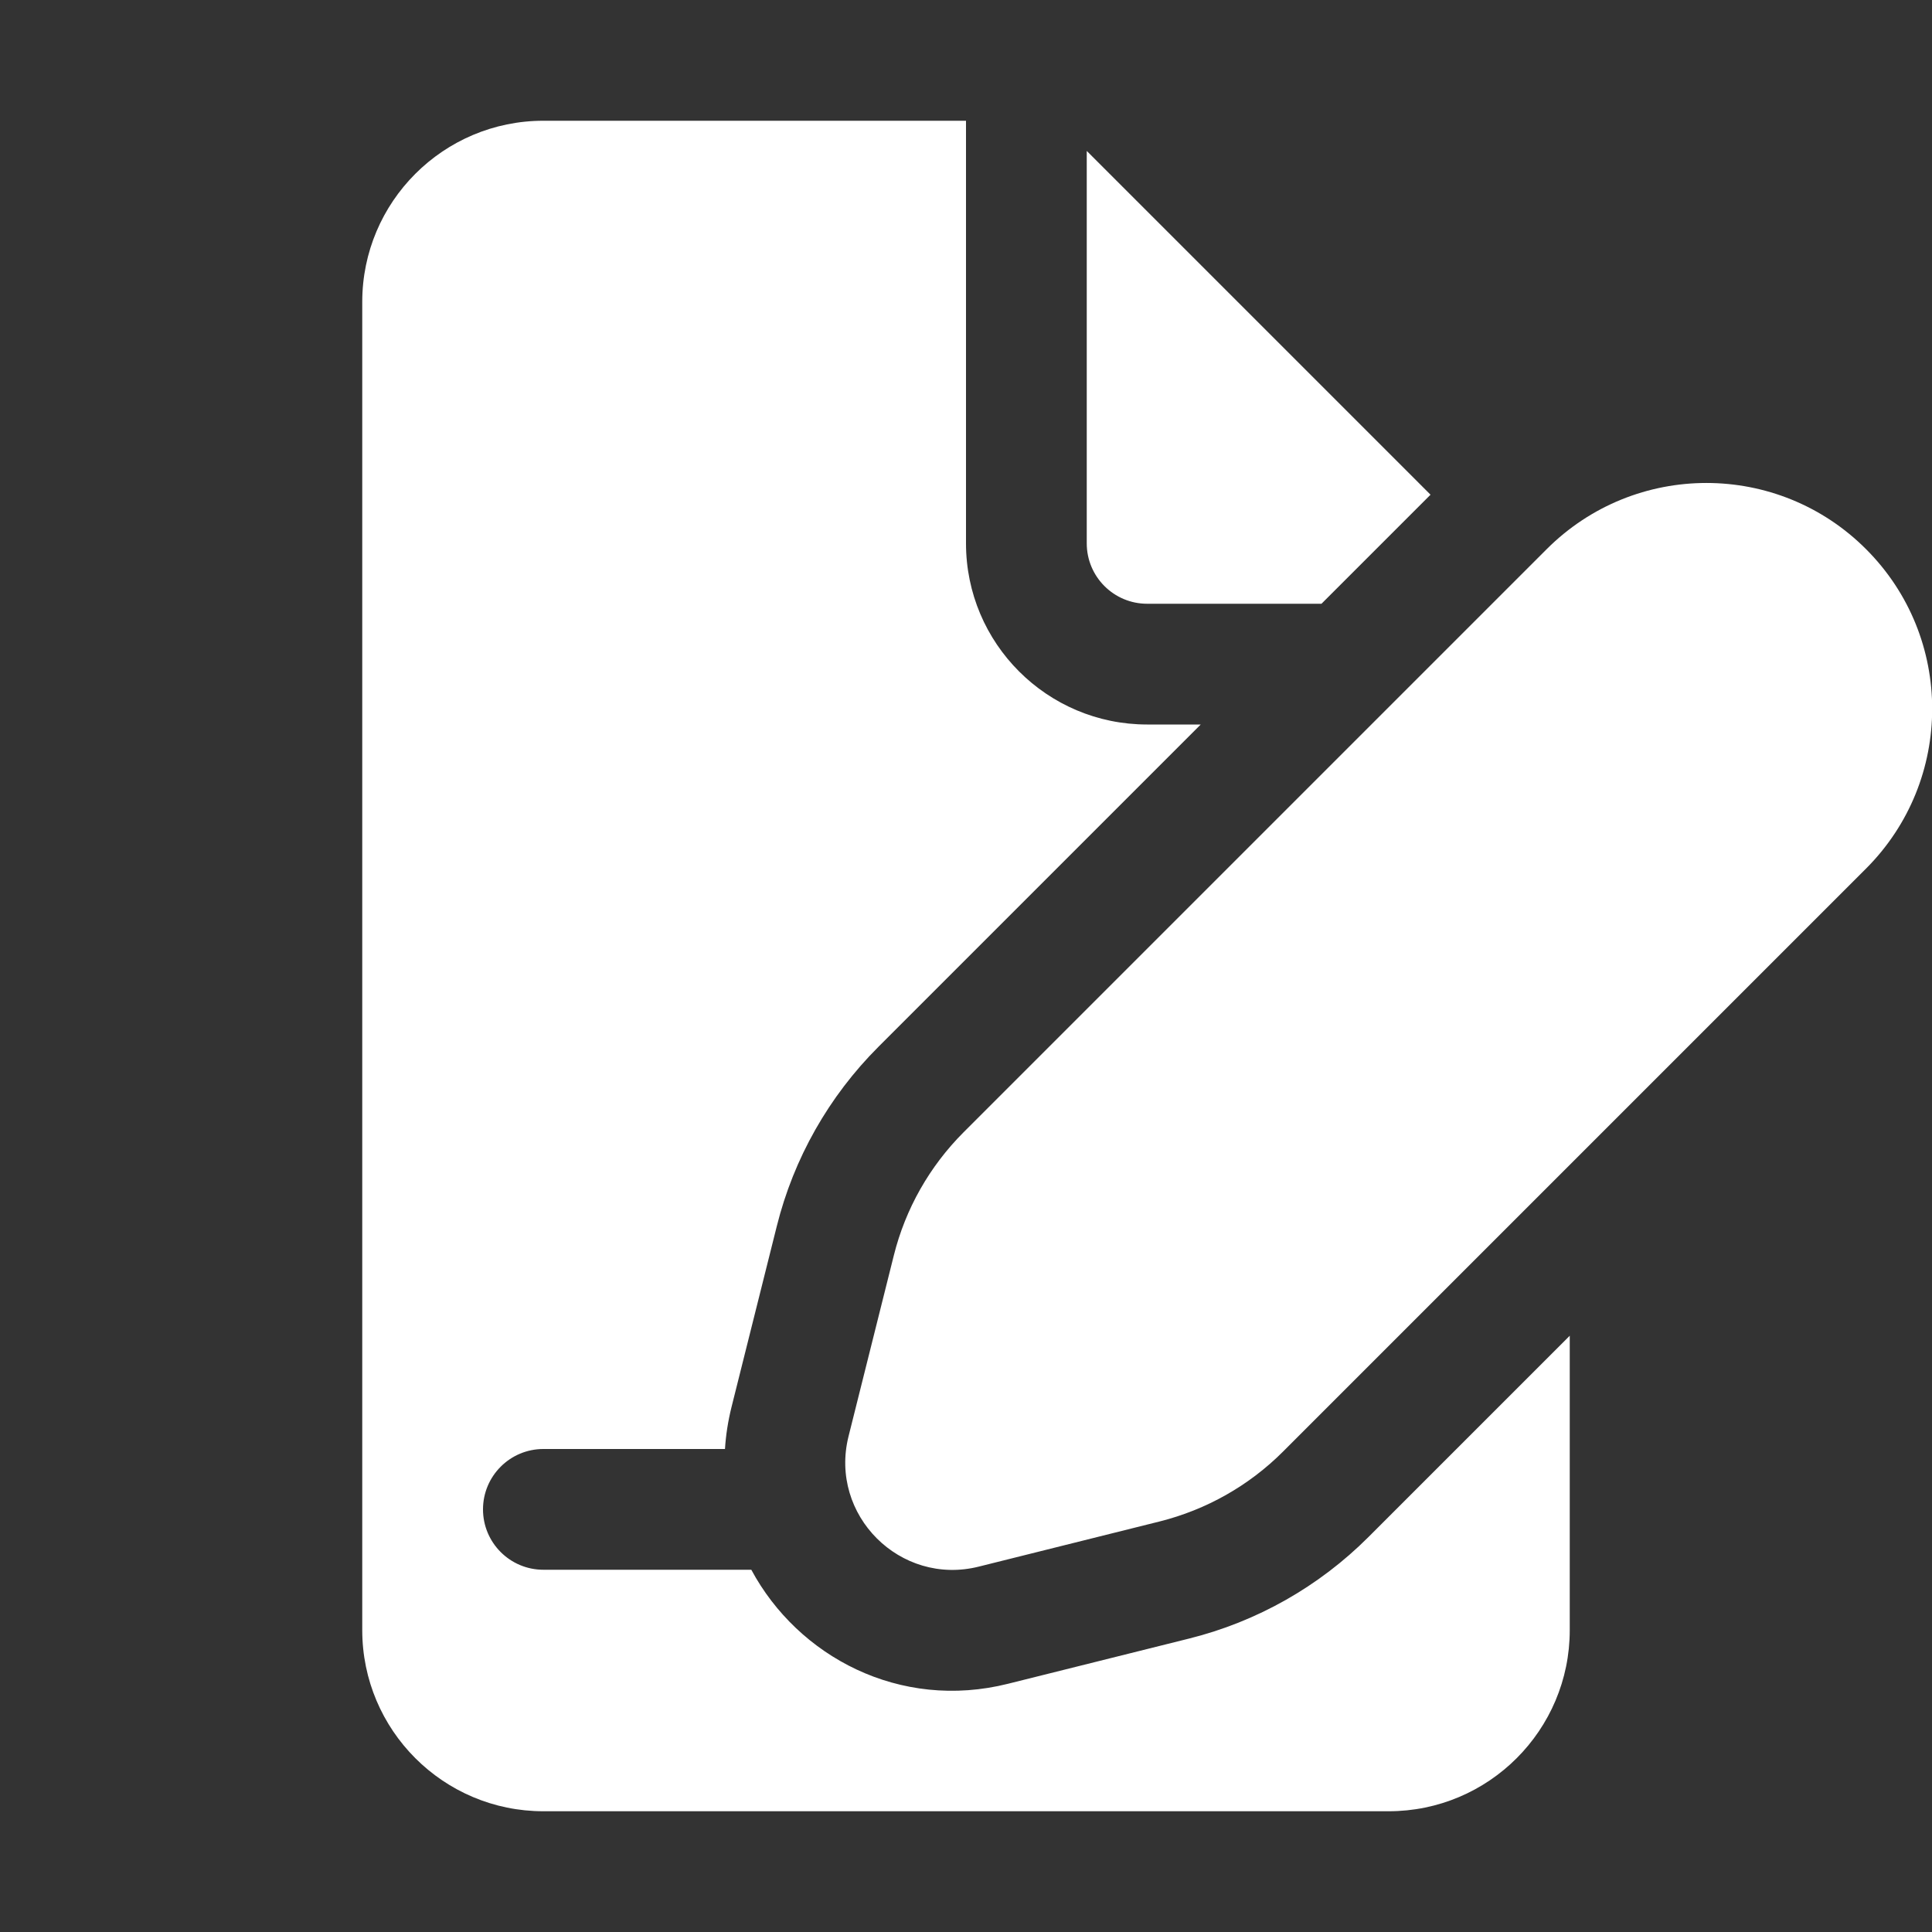 <svg width="16" height="16" viewBox="0 0 16 16" fill="none" xmlns="http://www.w3.org/2000/svg">
<rect x="0" y="0" width="16" height="16" fill="#333333" stroke="none"/>
<path d="M8 4.5V1H4.5C3.672 1 3 1.672 3 2.5V13.5C3 14.328 3.672 15 4.5 15H11.5C12.328 15 13 14.328 13 13.5V11.062L11.333 12.729C10.923 13.139 10.409 13.43 9.847 13.57L8.349 13.944C7.452 14.169 6.609 13.72 6.222 13H4.5C4.224 13 4 12.776 4 12.5C4 12.224 4.224 12 4.5 12H6.004C6.011 11.886 6.029 11.77 6.058 11.653L6.433 10.155C6.573 9.593 6.864 9.08 7.274 8.67L9.944 6H9.5C8.672 6 8 5.328 8 4.5ZM9 1.25L11.847 4.097L10.944 5H9.5C9.224 5 9 4.776 9 4.5V1.25ZM7.98 9.377L12.809 4.548C13.54 3.817 14.724 3.817 15.454 4.548C16.184 5.278 16.184 6.462 15.454 7.193L10.625 12.022C10.343 12.304 9.99 12.503 9.604 12.6L8.106 12.974C7.455 13.137 6.865 12.547 7.027 11.896L7.402 10.398C7.498 10.012 7.698 9.659 7.98 9.377Z" fill="#ffffff"/>
</svg>

